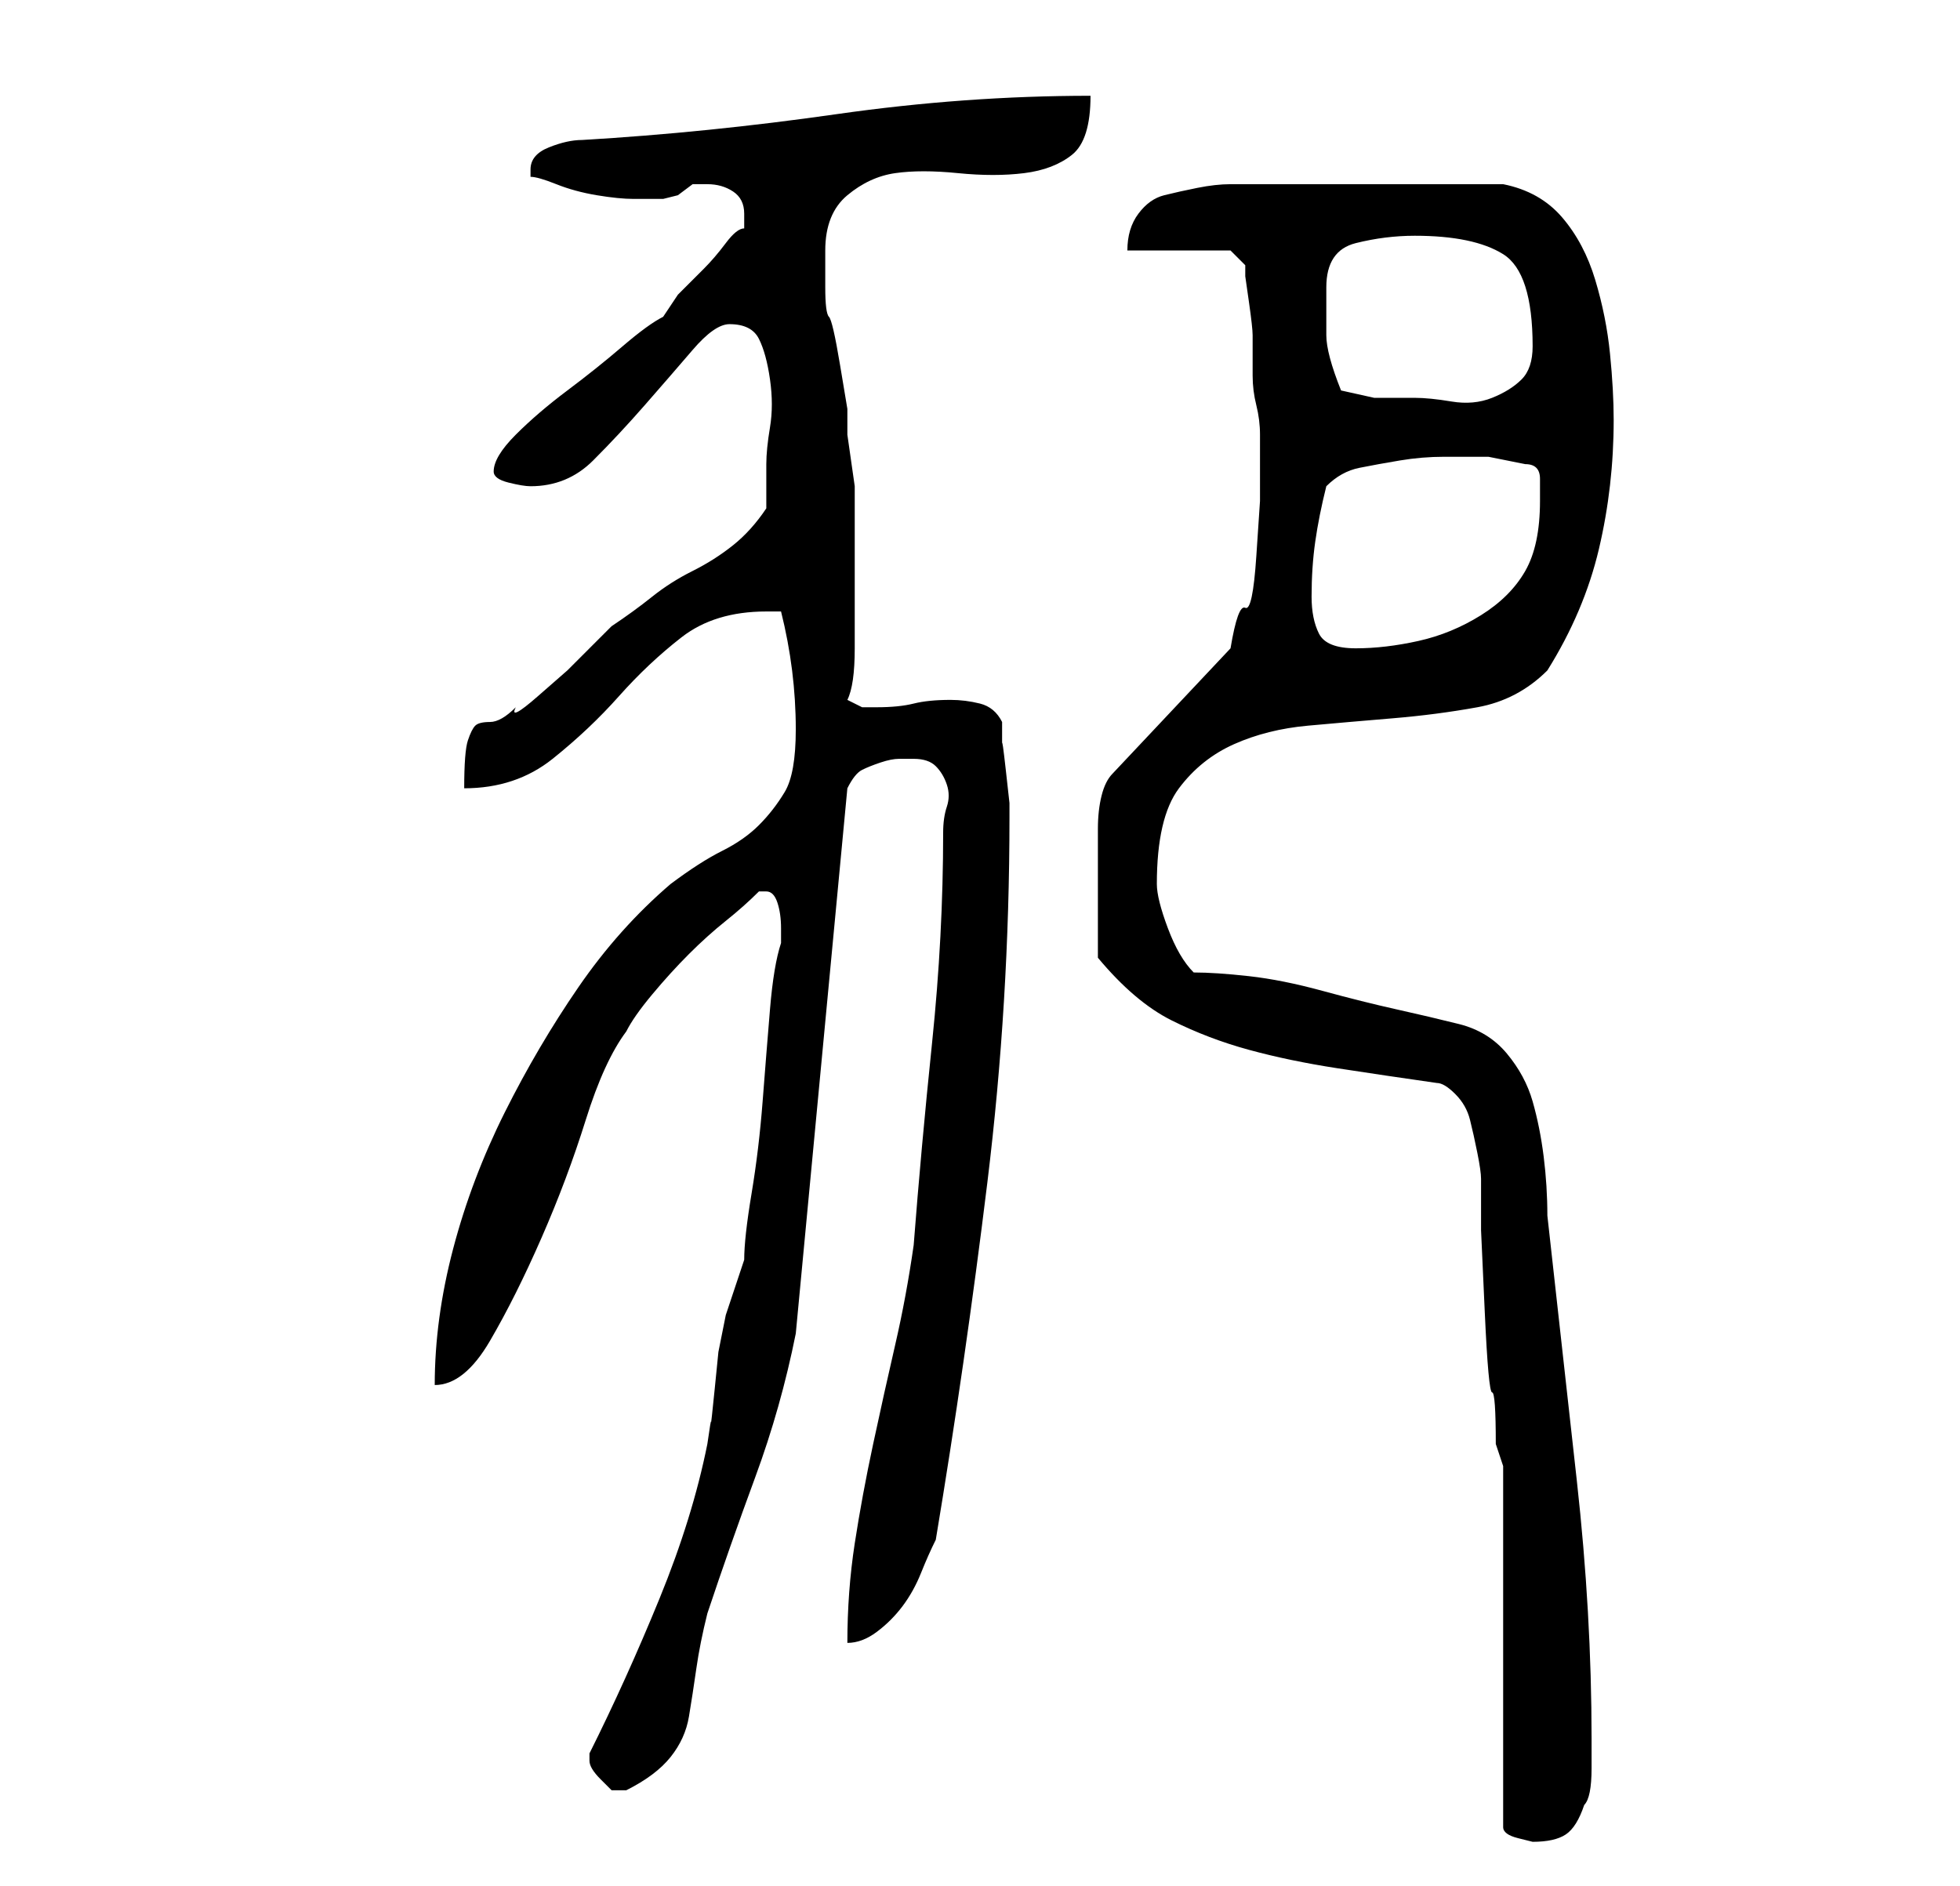 <?xml version="1.0" standalone="no"?>
<!DOCTYPE svg PUBLIC "-//W3C//DTD SVG 1.1//EN" "http://www.w3.org/Graphics/SVG/1.1/DTD/svg11.dtd" >
<svg xmlns="http://www.w3.org/2000/svg" xmlns:xlink="http://www.w3.org/1999/xlink" version="1.1" viewBox="-10 0 266 256">
   <path fill="currentColor"
d="M194 199v49q0 1 2 1.5l2 0.5q3 0 4.5 -1t2.5 -4q1 -1 1 -5v-4q0 -17 -2 -35l-4 -36q0 -4 -0.5 -8t-1.5 -7.5t-3.5 -6.5t-6.5 -4t-8.5 -2t-10 -2.5t-10 -2t-7.5 -0.5q-2 -2 -3.5 -6t-1.5 -6q0 -9 3 -13t7.5 -6t10 -2.5t11.5 -1t11.5 -1.5t9.5 -5q5 -8 7 -16.5t2 -17.5
q0 -4 -0.5 -9t-2 -10t-4.5 -8.5t-8 -4.5h-19h-18q-2 0 -4.5 0.5t-4.5 1t-3.5 2.5t-1.5 5h14l2 2v1.5t0.5 3.5t0.5 4.5v3.5v2q0 2 0.5 4t0.5 4v3v6t-0.5 7.5t-1.5 7t-2 5.5l-16 17q-1 1 -1.5 3t-0.5 4.5v4.5v3v10q5 6 10 8.5t10.5 4t12 2.5t13.5 2q1 0 2.5 1.5t2 3.5t1 4.5
t0.5 3.5v7t0.5 11t1 11t0.5 7zM70 239v0v0q0 1 1.5 2.5l1.5 1.5h1h1q4 -2 6 -4.5t2.5 -5.5t1 -6.5t1.5 -7.5q3 -9 6.5 -18.5t5.5 -19.5l7 -74q1 -2 2 -2.5t2.5 -1t2.5 -0.5h2q2 0 3 1t1.5 2.5t0 3t-0.5 3.5q0 14 -1.5 28.5t-2.5 27.5q-1 7 -2.5 13.5t-3 13.5t-2.5 13.5
t-1 13.5q2 0 4 -1.5t3.5 -3.5t2.5 -4.5t2 -4.5q4 -24 7 -48.5t3 -49.5v-2t-0.5 -4.5t-0.5 -3.5v-3q-1 -2 -3 -2.5t-4 -0.5q-3 0 -5 0.5t-5 0.5h-2t-2 -1q1 -2 1 -7v-11v-11t-1 -7v-3.5t-1 -6t-1.5 -6.5t-0.5 -4v-2v-3q0 -5 3 -7.5t6.5 -3t8.5 0t9 0t6.5 -2.5t2.5 -8
q-17 0 -34.5 2.5t-34.5 3.5q-2 0 -4.5 1t-2.5 3v0.5v0.5q1 0 3.5 1t5.5 1.5t5 0.5h2h1h1l2 -0.5t2 -1.5h2q2 0 3.5 1t1.5 3v0.5v1.5q-1 0 -2.5 2t-3 3.5l-3.5 3.5t-2 3q-2 1 -5.5 4t-7.5 6t-7 6t-3 5q0 1 2 1.5t3 0.5q5 0 8.5 -3.5t7 -7.5t6.5 -7.5t5 -3.5q3 0 4 2t1.5 5.5
t0 6.5t-0.5 5v6q-2 3 -4.5 5t-5.5 3.5t-5.5 3.5t-5.5 4l-2 2l-4 4t-4 3.5t-3 1.5q-2 2 -3.5 2t-2 0.5t-1 2t-0.5 6.5q7 0 12 -4t9 -8.5t8.5 -8t11.5 -3.5h2q1 4 1.5 8t0.5 8q0 6 -1.5 8.5t-3.5 4.5t-5 3.5t-7 4.5q-7 6 -12.5 14t-10 17t-7 18.5t-2.5 18.5q4 0 7.5 -6t7 -14
t6 -16t5.5 -12q1 -2 3.5 -5t5 -5.5t5 -4.5t4.5 -4h1q1 0 1.5 1.5t0.5 3.5v1v1q-1 3 -1.5 9t-1 12.5t-1.5 12.5t-1 9l-0.5 1.5l-1 3l-1 3t-0.5 2.5l-0.5 2.5t-0.5 5t-0.5 4.5t-0.5 3q-2 10 -6.5 21t-9.5 21v0.5v0.5zM168 81q0 -4 0.5 -7.5t1.5 -7.5q2 -2 4.5 -2.5t5.5 -1
t6 -0.5h6l2.5 0.5l2.5 0.5q2 0 2 2v3q0 6 -2 9.5t-6 6t-8.5 3.5t-8.5 1t-5 -2t-1 -5zM172 53q-2 -5 -2 -7.5v-6.5q0 -5 4 -6t8 -1q8 0 12 2.5t4 12.5q0 3 -1.5 4.5t-4 2.5t-5.5 0.5t-5 -0.5h-5.5t-4.5 -1z" />
</svg>
